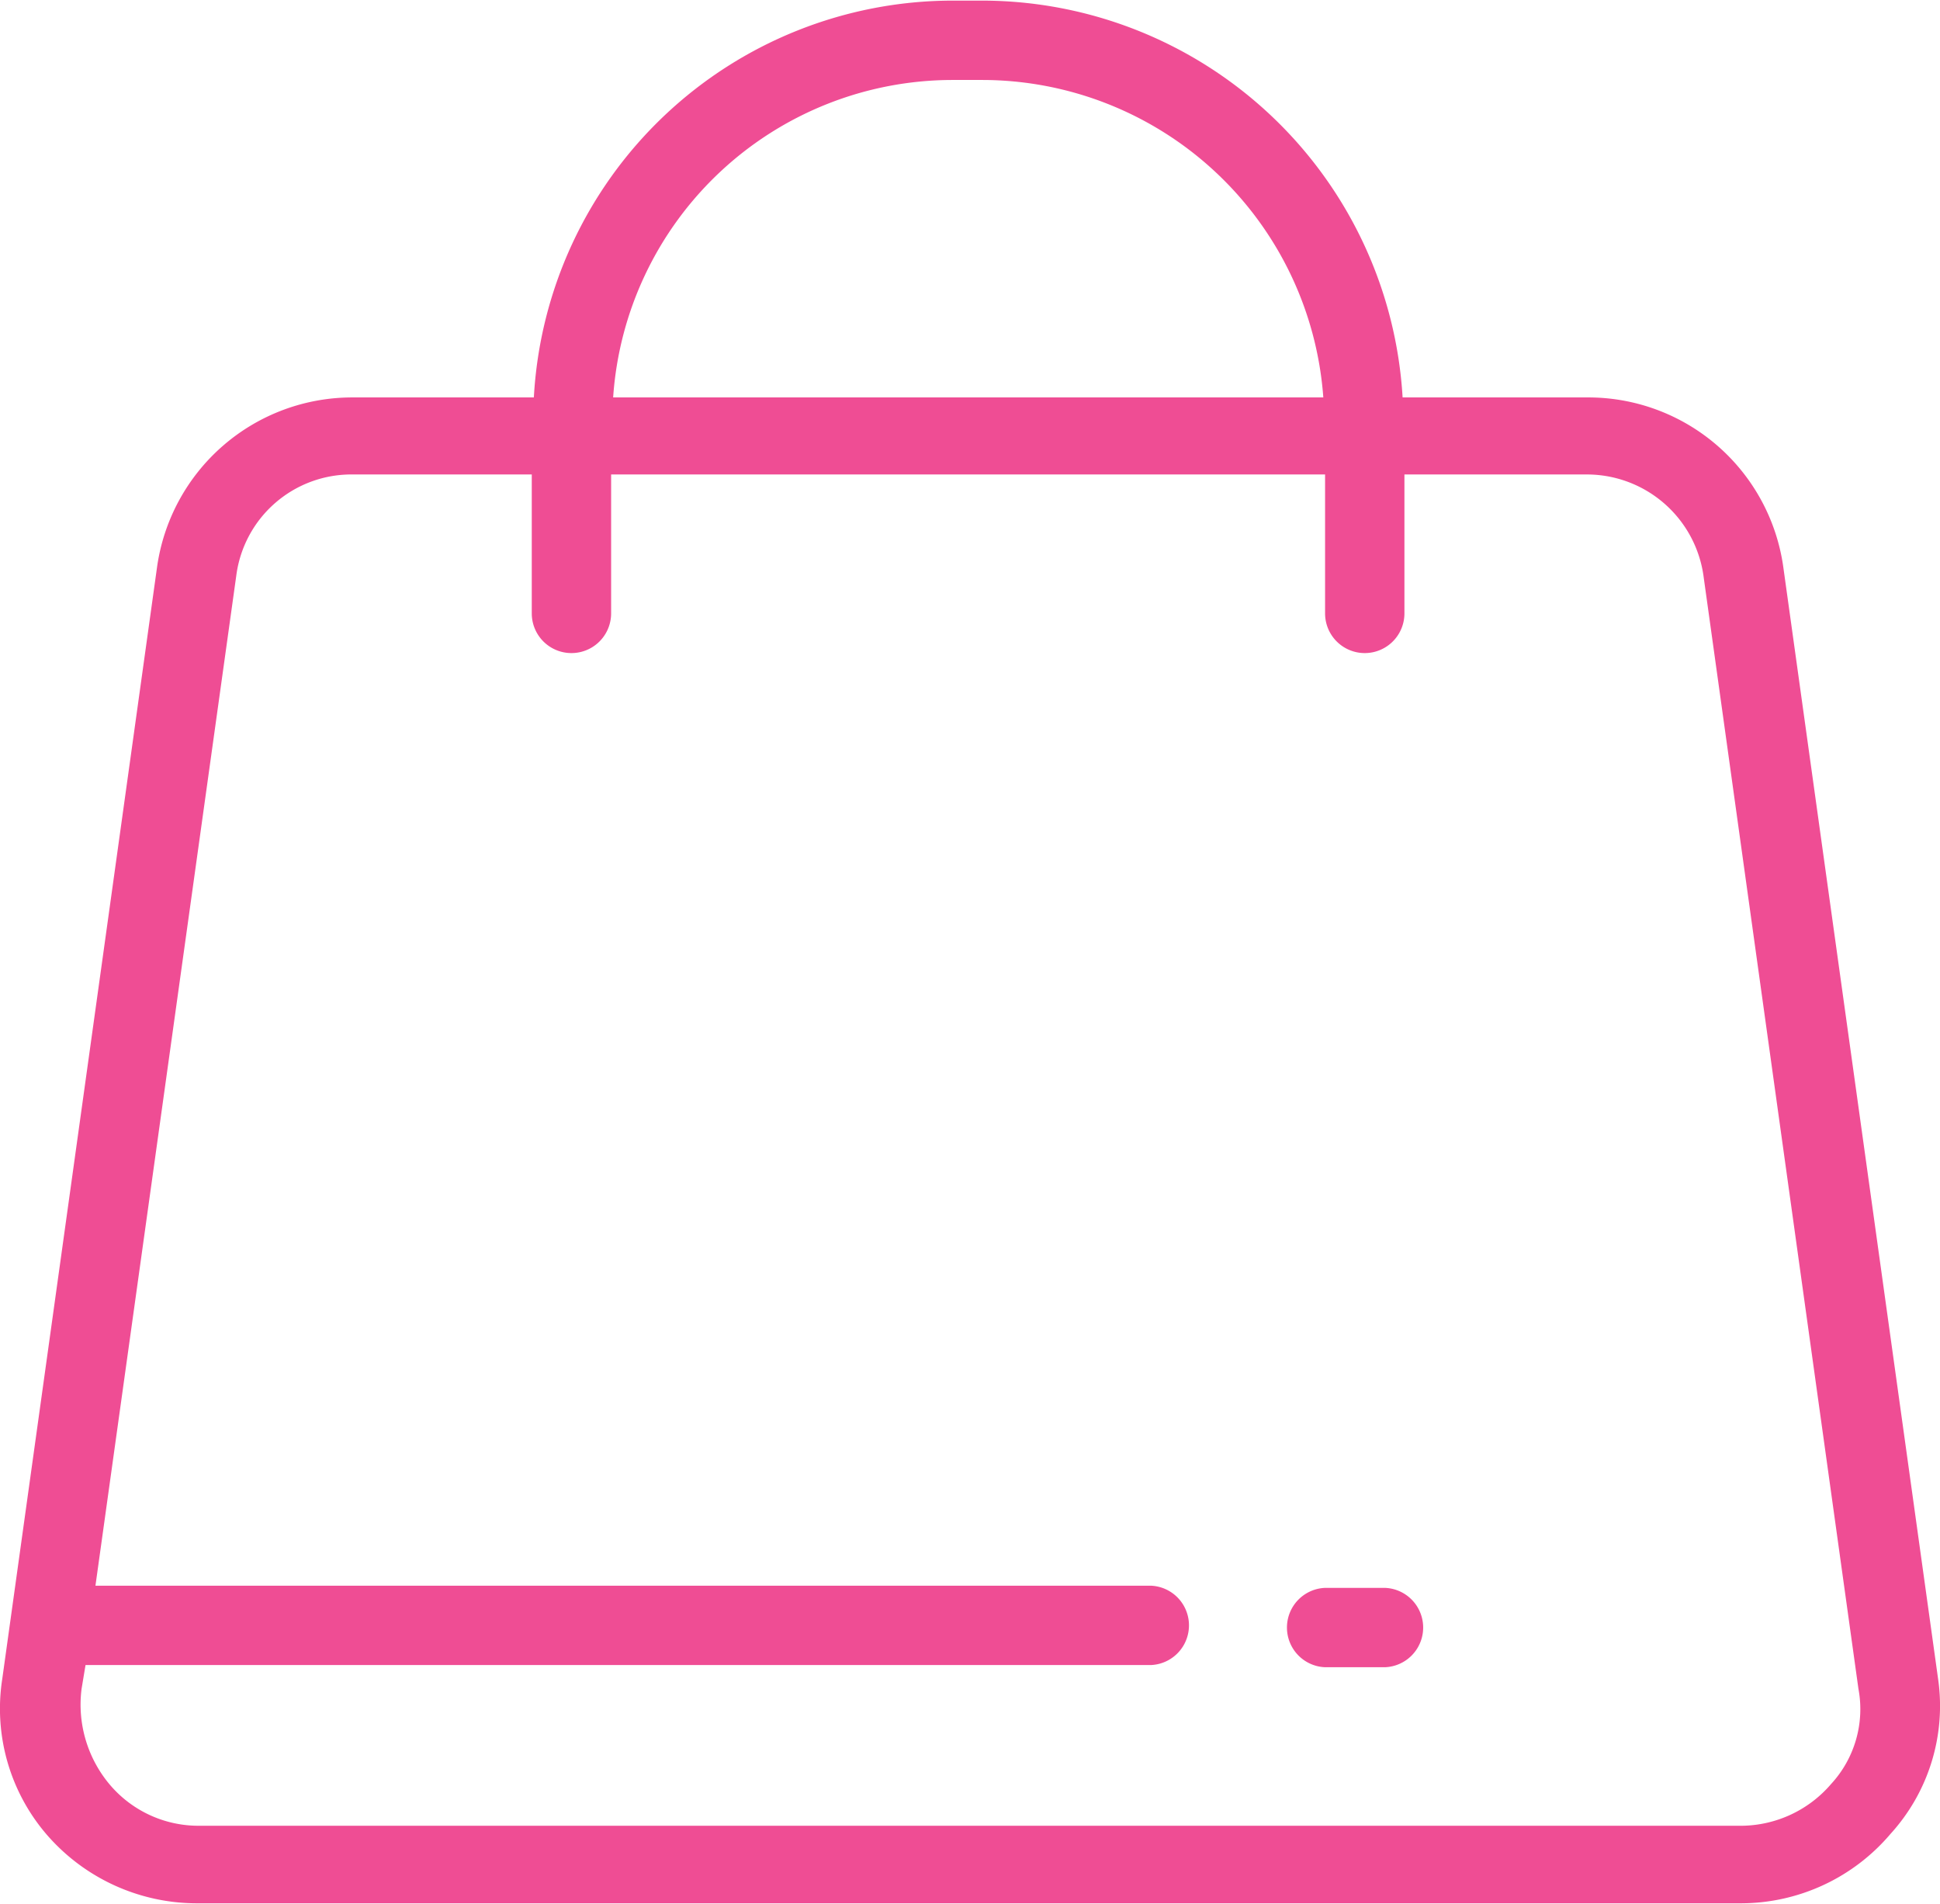 <svg xmlns="http://www.w3.org/2000/svg" width="38.313" height="37.594" viewBox="0 0 38.313 37.594">
<defs>
    <style>
      .cls-1 {
        fill: #ef4d94;
        fill-rule: evenodd;
      }
    </style>
  </defs>
  <path class="cls-1" d="M64.026,818.528l-3.055-21.937a3.889,3.889,0,0,0-3.878-3.369H53.45a8.327,8.327,0,0,0-8.3-7.835H44.558a8.291,8.291,0,0,0-8.265,7.835H32.727a3.893,3.893,0,0,0-3.878,3.369l-3.055,21.937a3.811,3.811,0,0,0,.9,3.094,3.923,3.923,0,0,0,2.977,1.332H60.148a3.878,3.878,0,0,0,2.938-1.371A3.75,3.75,0,0,0,64.026,818.528ZM44.558,786.954h0.588a6.759,6.759,0,0,1,6.738,6.268H37.859A6.723,6.723,0,0,1,44.558,786.954ZM61.911,820.6a2.355,2.355,0,0,1-1.763.823H29.672a2.294,2.294,0,0,1-1.763-.823,2.452,2.452,0,0,1-.548-1.88l0.078-.47H48.475a0.784,0.784,0,0,0,0-1.567H27.635l2.781-19.94a2.292,2.292,0,0,1,2.311-2h3.525v2.743a0.783,0.783,0,0,0,1.567,0v-2.743h14.1v2.743a0.783,0.783,0,0,0,1.567,0v-2.743h3.6a2.326,2.326,0,0,1,2.311,2.037l3.055,21.938A2.181,2.181,0,0,1,61.911,820.6ZM53.1,816.726H51.922a0.784,0.784,0,0,0,0,1.567H53.1A0.784,0.784,0,0,0,53.1,816.726Z" transform="translate(-25.75 -785.375)"/>
</svg>
